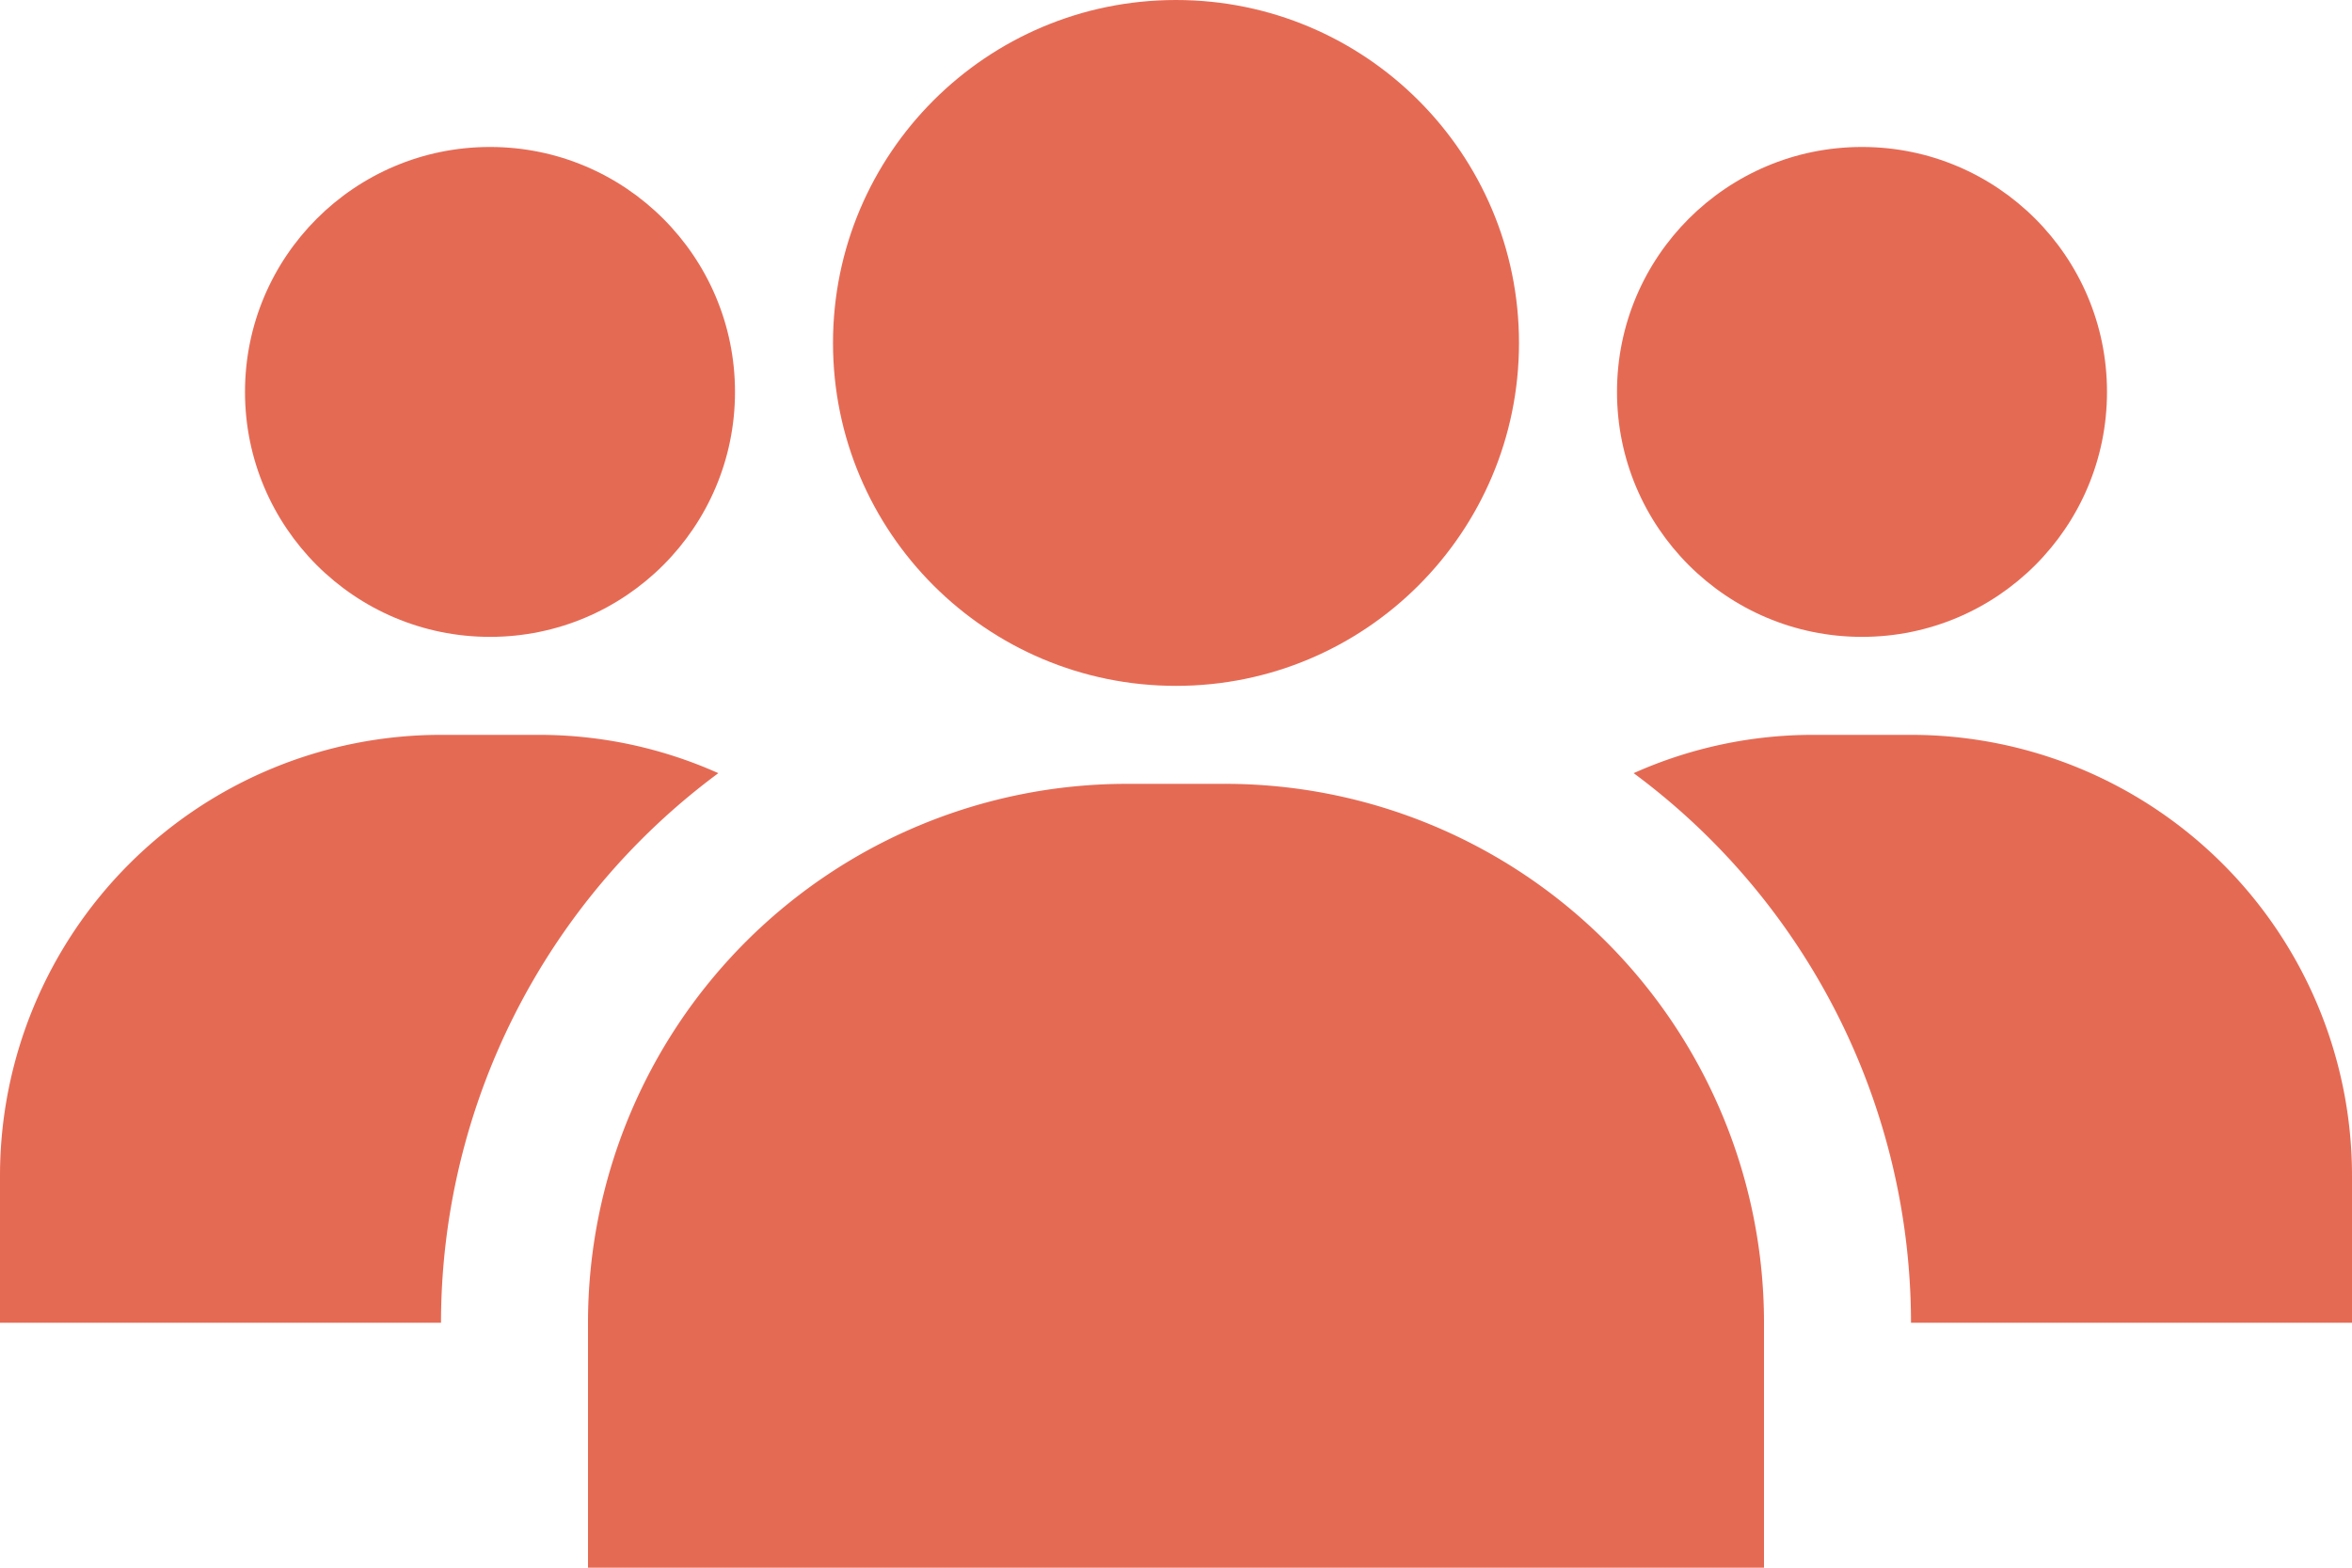 <?xml version="1.0" encoding="UTF-8"?>
<svg xmlns="http://www.w3.org/2000/svg" viewBox="0 0 48 32"><g fill="#418fde" data-name="Layer 2"><path d="M39 15h-2a8.957 8.957 0 0 0-3.66.782A13.973 13.973 0 0 1 39 27h9v-3a9 9 0 0 0-9-9zM14.66 15.782A8.957 8.957 0 0 0 11 15H9a9 9 0 0 0-9 9v3h9a13.973 13.973 0 0 1 5.66-11.218zM25 16h-2a11 11 0 0 0-11 11v5h24v-5a11 11 0 0 0-11-11z" style="fill: #e56a54;"/><circle cx="24" cy="7" r="7" style="fill: #e56a54;"/><circle cx="10" cy="8" r="5" style="fill: #e56a54;"/><circle cx="38" cy="8" r="5" style="fill: #e56a54;"/></g></svg>
